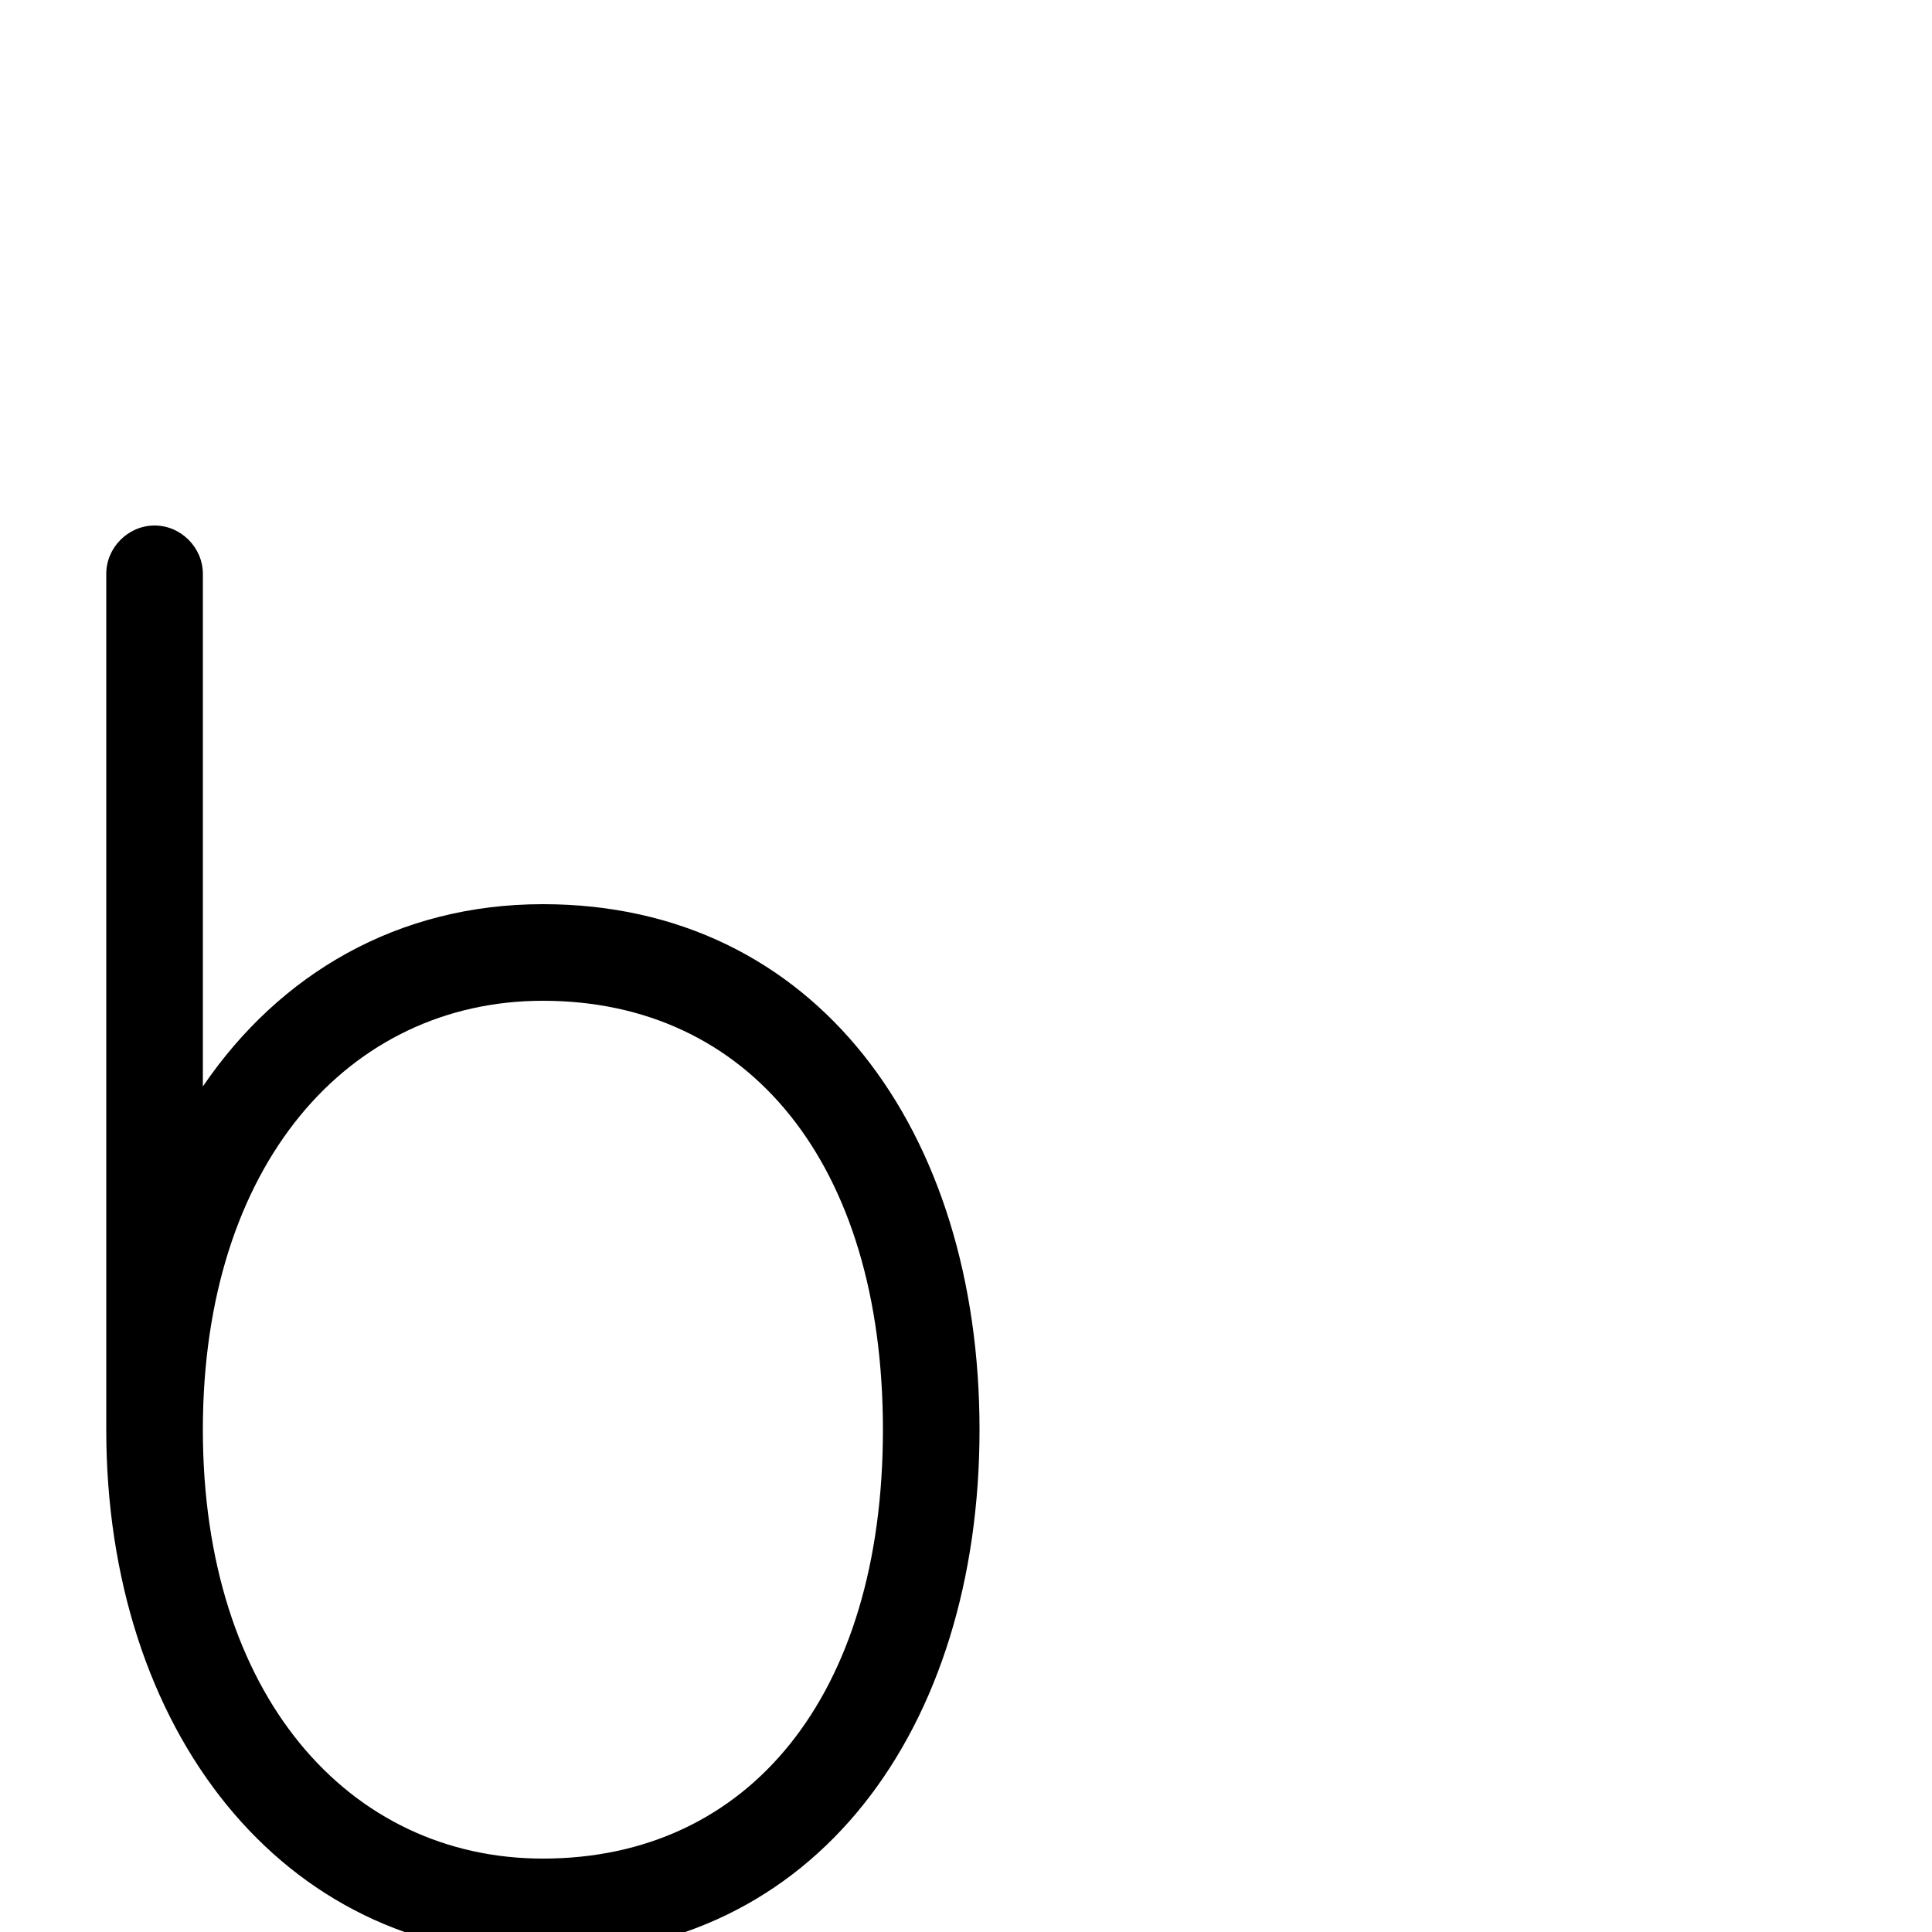 <svg xmlns="http://www.w3.org/2000/svg" viewBox="0 -1000 1000 1000">
	<path fill="#000000" d="M105 -437.643V-703C105 -716.617 93.617 -728 80 -728C66.383 -728 55 -716.617 55 -703V-260C55 -105.077 145.665 12 281 12C422.421 12 507 -105.705 507 -260C507 -414.295 422.422 -532 281 -532C206.01 -532 144.735 -496.057 105 -437.643ZM105 -260C105 -397.09 180.334 -482 281 -482C387.578 -482 457 -397.705 457 -260C457 -122.295 387.579 -38 281 -38C180.335 -38 105 -122.923 105 -260Z"/>
</svg>